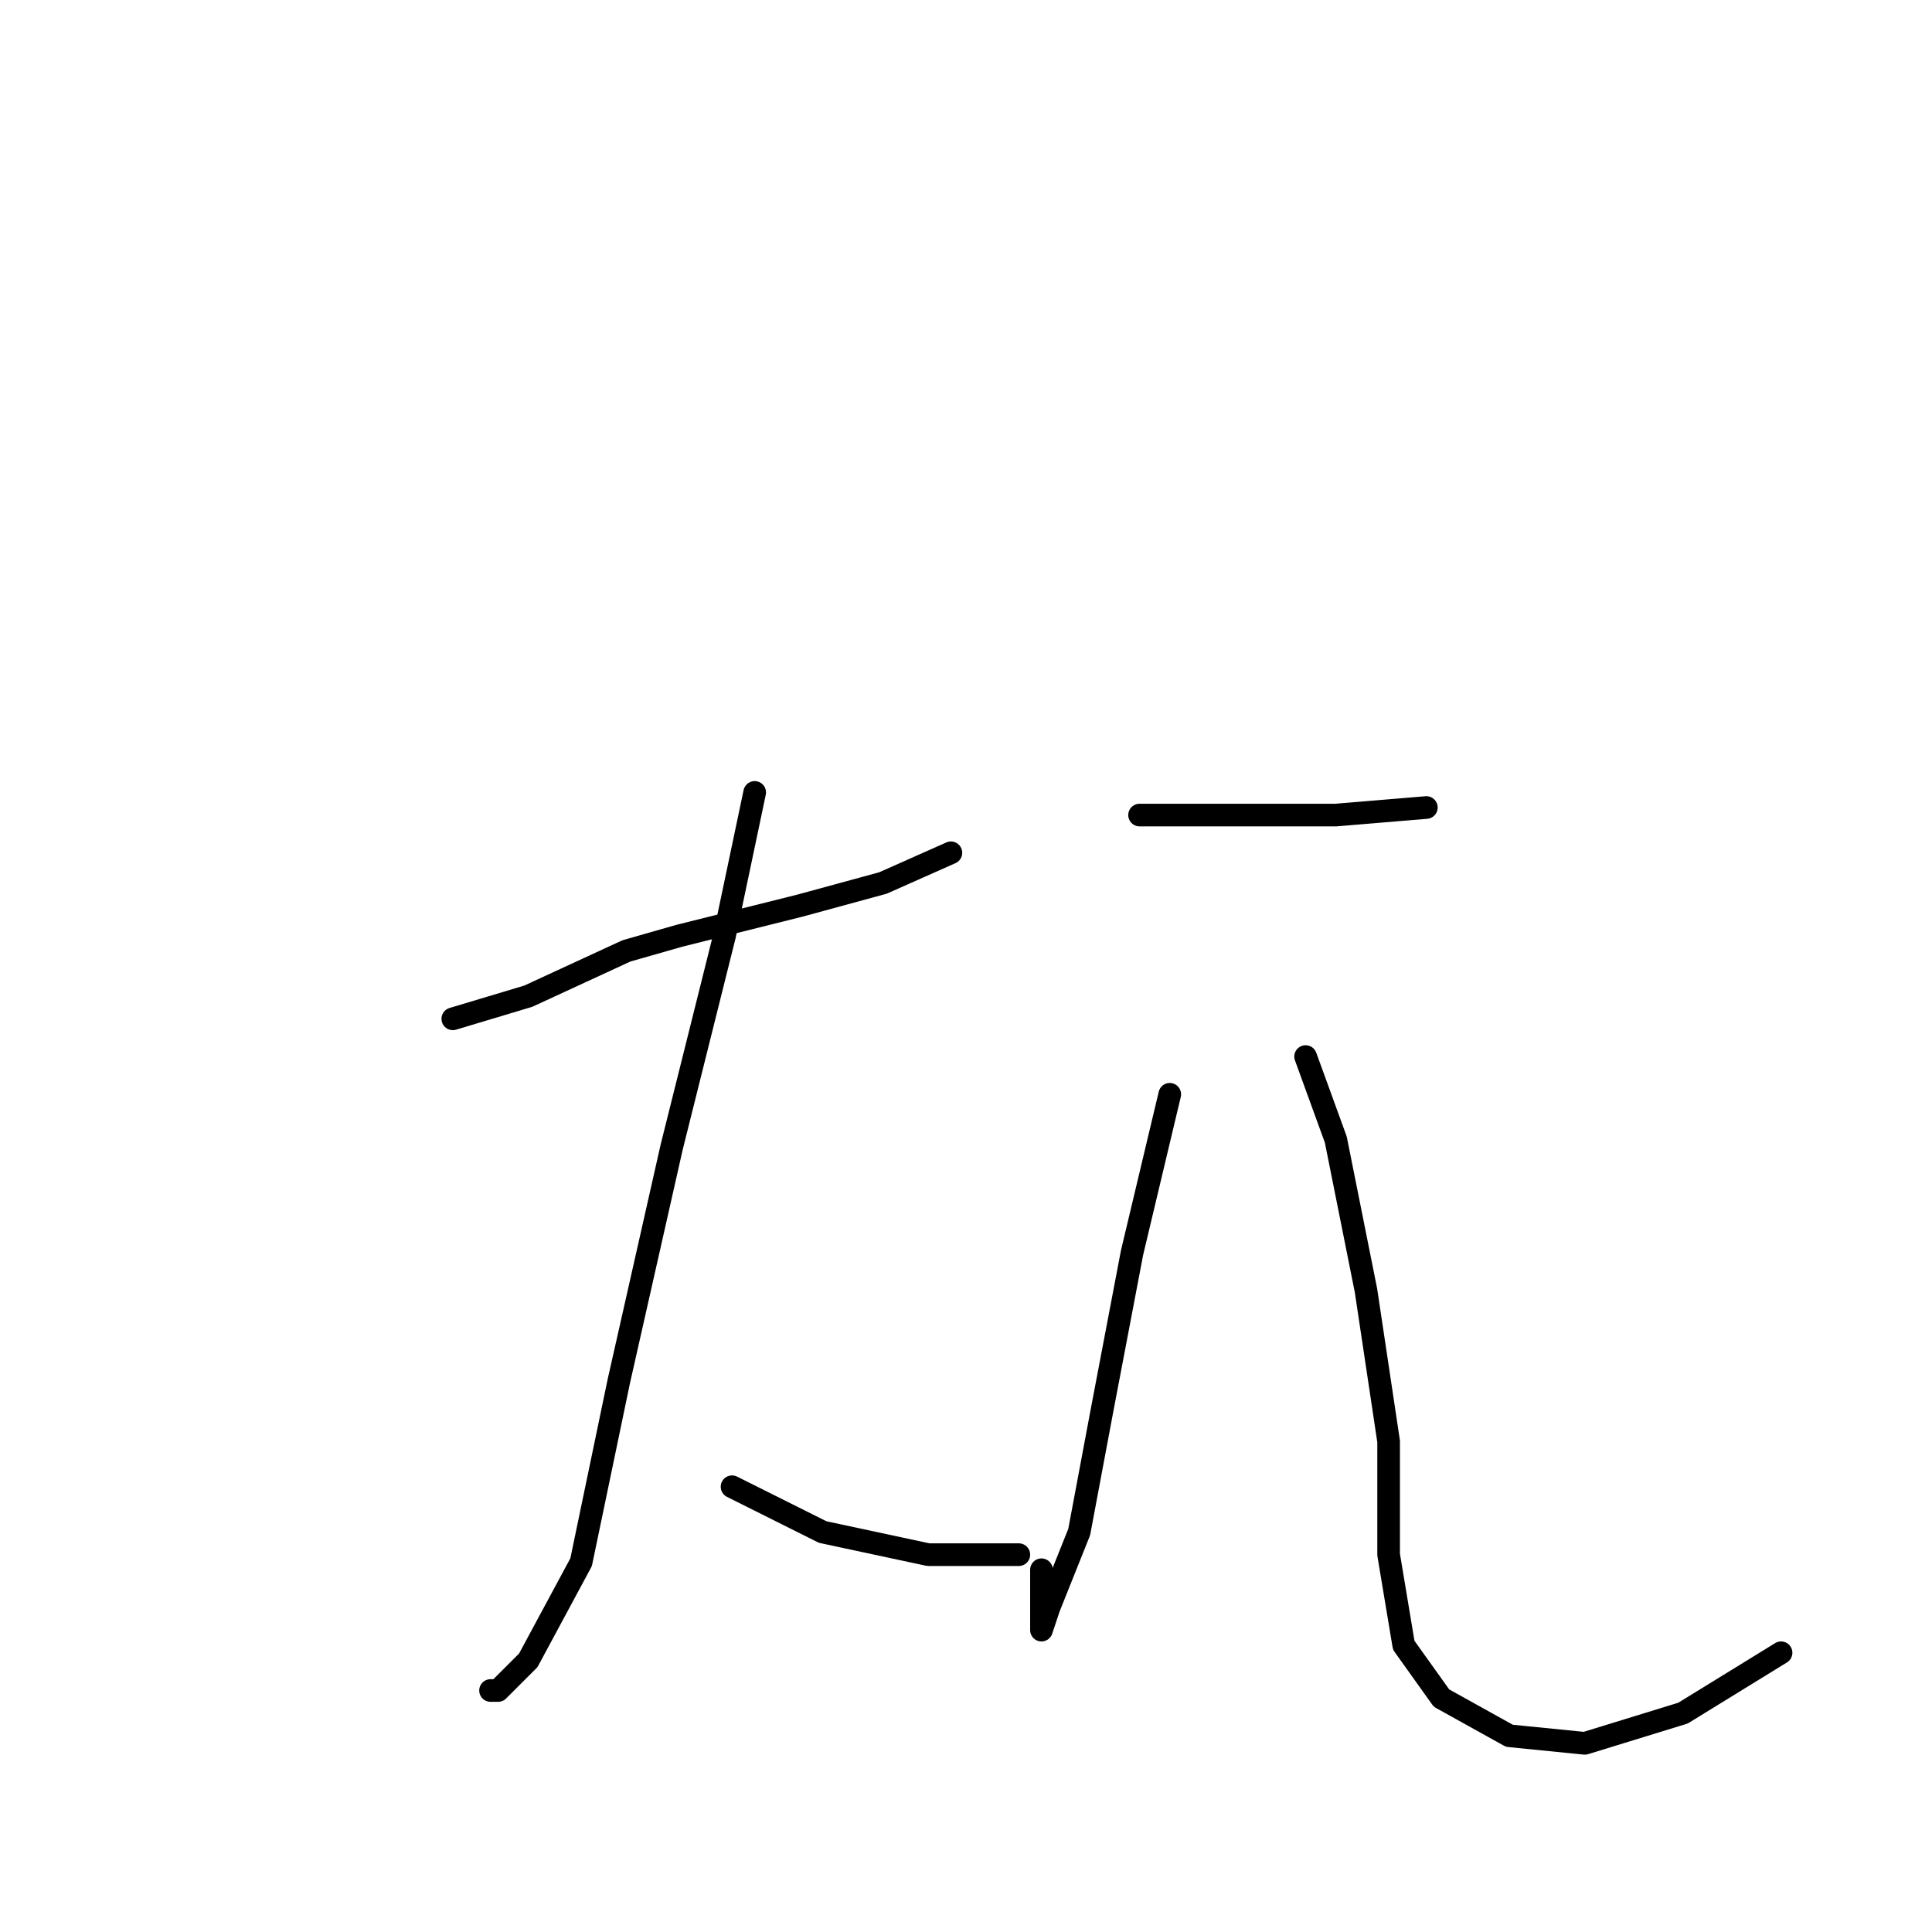 <?xml version="1.0" standalone="no"?>
    <svg width="256" height="256" xmlns="http://www.w3.org/2000/svg" version="1.1">
    <polyline stroke="black" stroke-width="3" stroke-linecap="round" fill="transparent" stroke-linejoin="round" points="60 135 70 132 83 126 90 124 106 120 117 117 126 113 126 113 " />
        <polyline stroke="black" stroke-width="3" stroke-linecap="round" fill="transparent" stroke-linejoin="round" points="100 105 96 124 89 152 82 183 77 207 70 220 66 224 65 224 65 224 " />
        <polyline stroke="black" stroke-width="3" stroke-linecap="round" fill="transparent" stroke-linejoin="round" points="97 197 109 203 123 206 135 206 135 206 " />
        <polyline stroke="black" stroke-width="3" stroke-linecap="round" fill="transparent" stroke-linejoin="round" points="151 108 156 108 177 108 189 107 189 107 " />
        <polyline stroke="black" stroke-width="3" stroke-linecap="round" fill="transparent" stroke-linejoin="round" points="155 145 150 166 146 187 143 203 139 213 138 216 138 213 138 208 138 208 " />
        <polyline stroke="black" stroke-width="3" stroke-linecap="round" fill="transparent" stroke-linejoin="round" points="173 140 177 151 181 171 184 191 184 206 186 218 191 225 200 230 210 231 223 227 236 219 236 219 " />
        </svg>